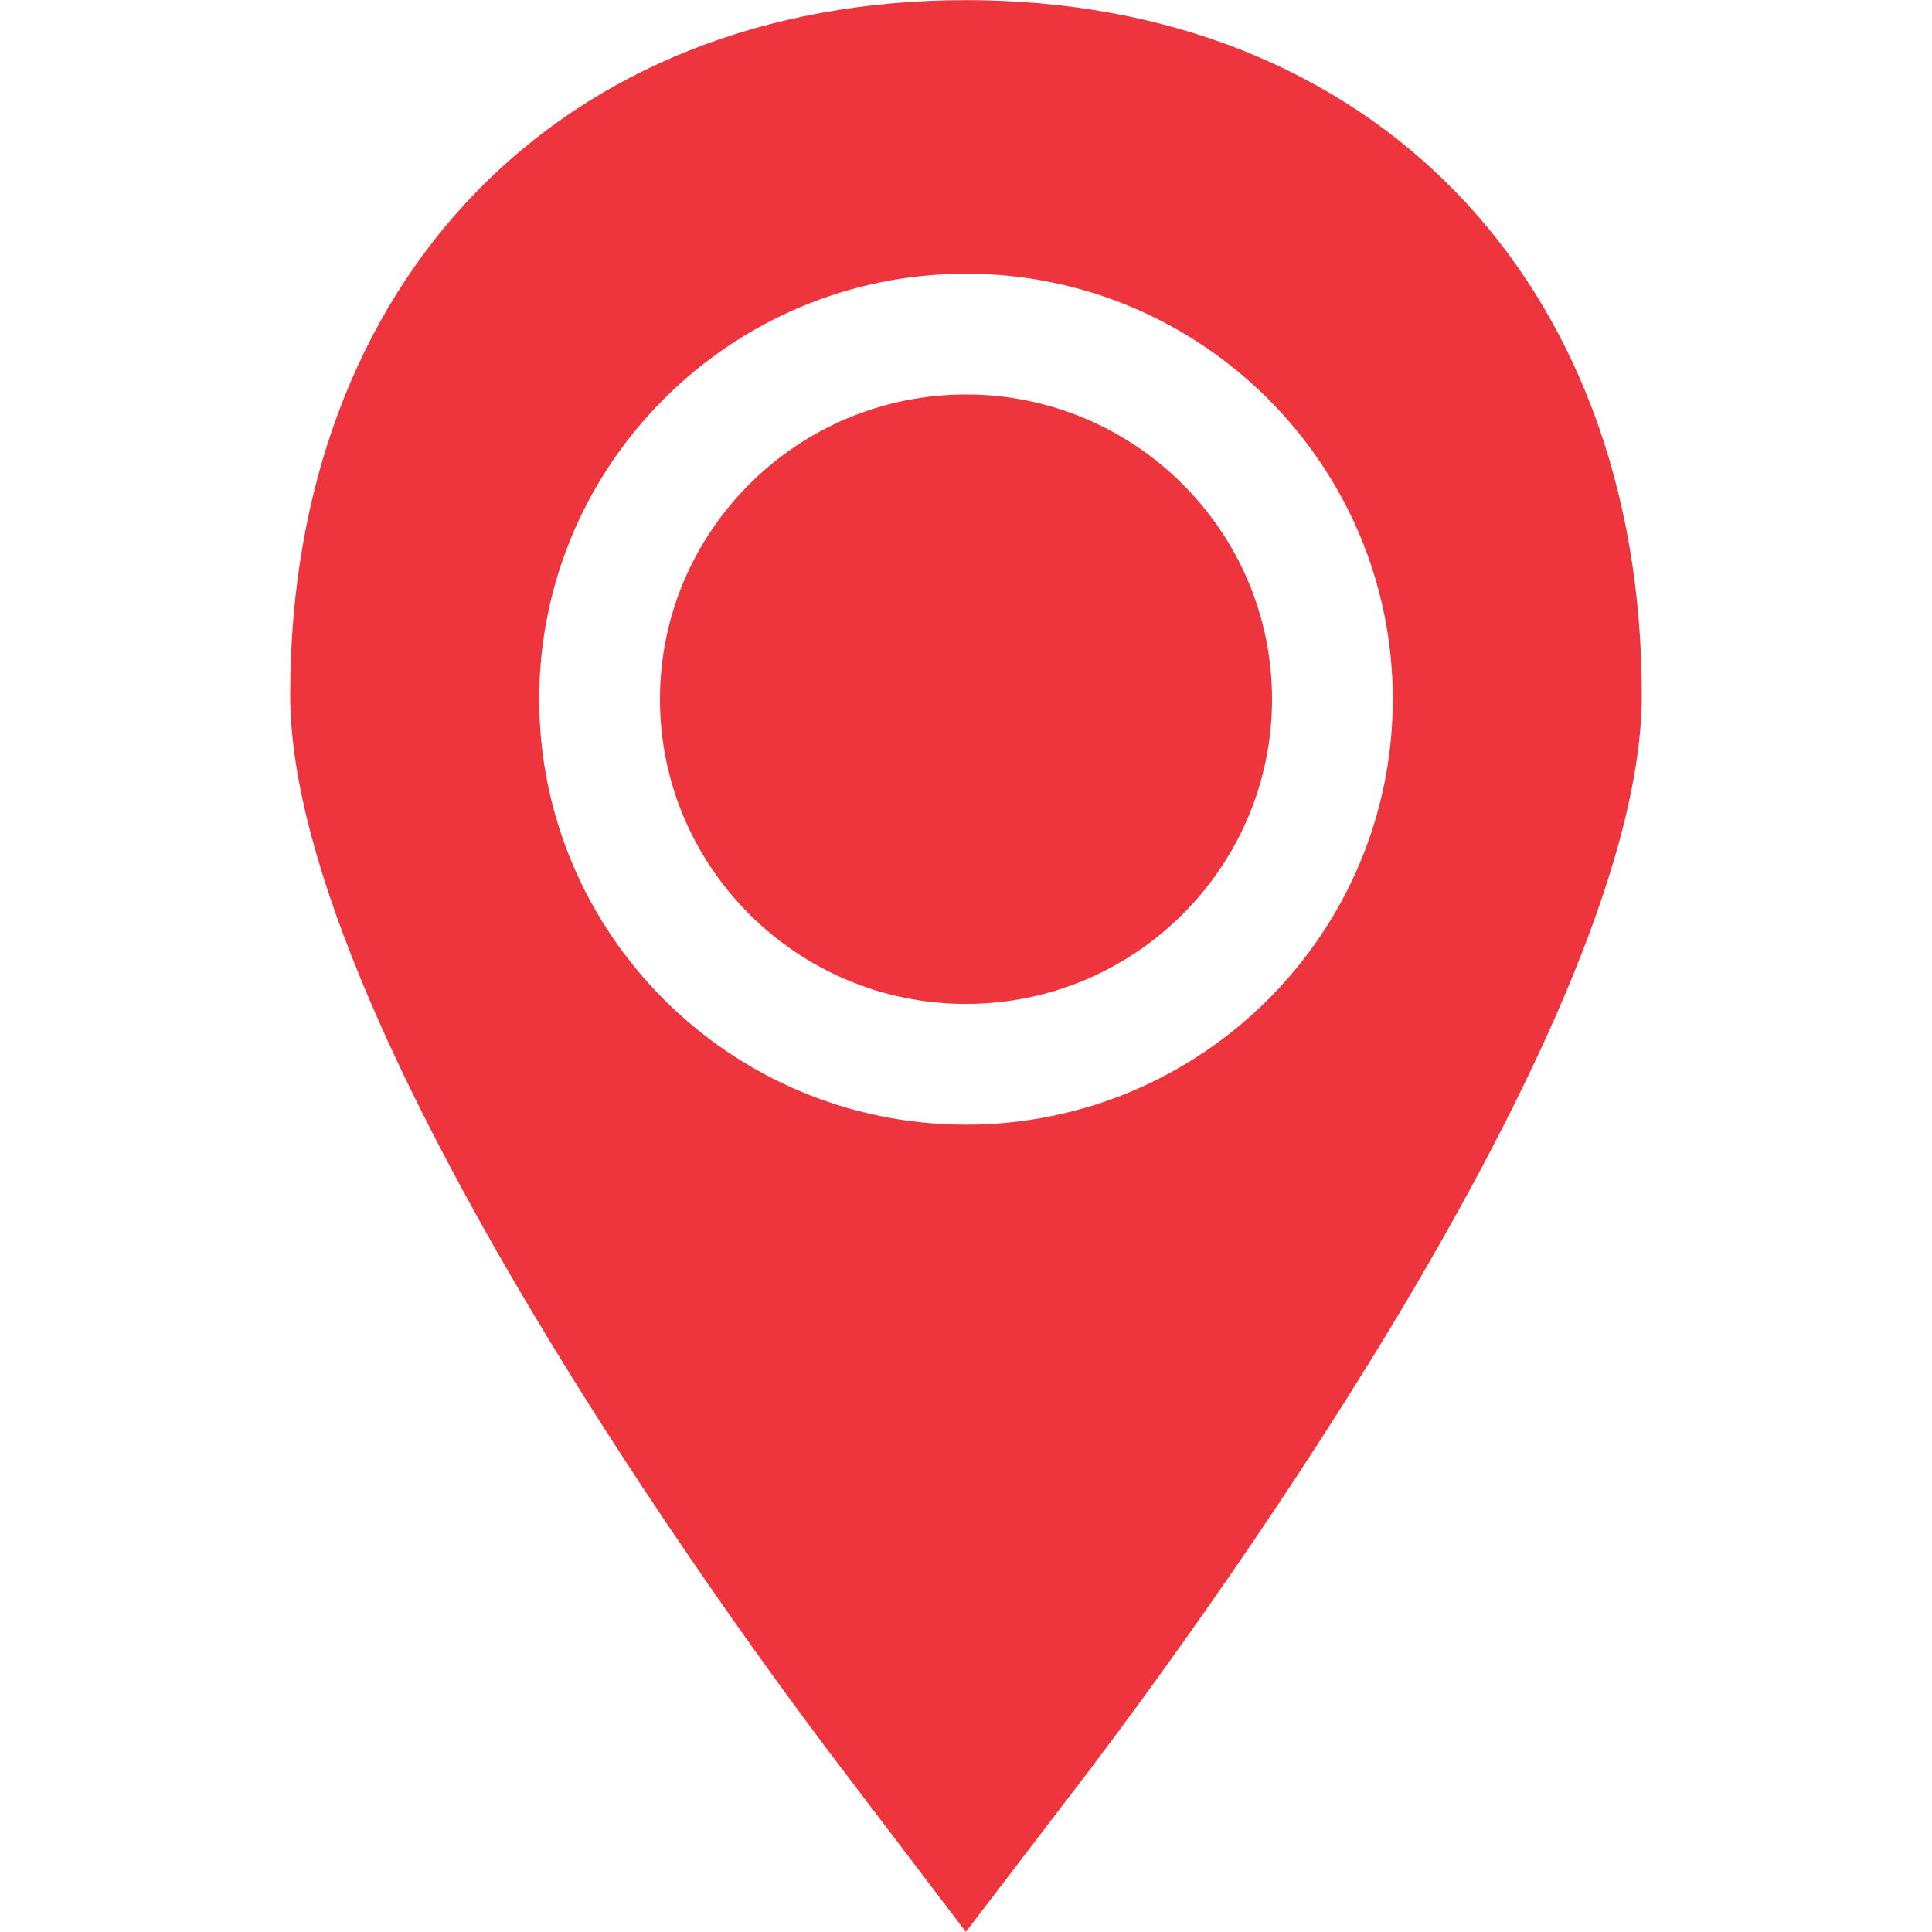<?xml version="1.0" ?><svg enable-background="new 0 0 64 64" fill="#EE353D" version="1.1" viewBox="0 0 64 64" xml:space="preserve" xmlns="http://www.w3.org/2000/svg" xmlns:xlink="http://www.w3.org/1999/xlink"><g id="Glyph_copy_2"><path d="M42.138,23.162c0-5.566-4.548-10.094-10.138-10.094s-10.138,4.528-10.138,10.094S26.41,33.256,32,33.256   S42.138,28.728,42.138,23.162z"/><path d="M31.995,63.996l4.109-5.375c4.289-5.678,18.282-25.024,18.282-35.601C54.387,9.253,45.391,0.004,32,0.004   S9.613,9.253,9.613,23.021c0,11.39,16.432,33.166,18.301,35.605L31.995,63.996z M17.862,23.162c0-7.771,6.342-14.094,14.138-14.094   s14.138,6.323,14.138,14.094S39.796,37.256,32,37.256S17.862,30.934,17.862,23.162z"/></g></svg>
